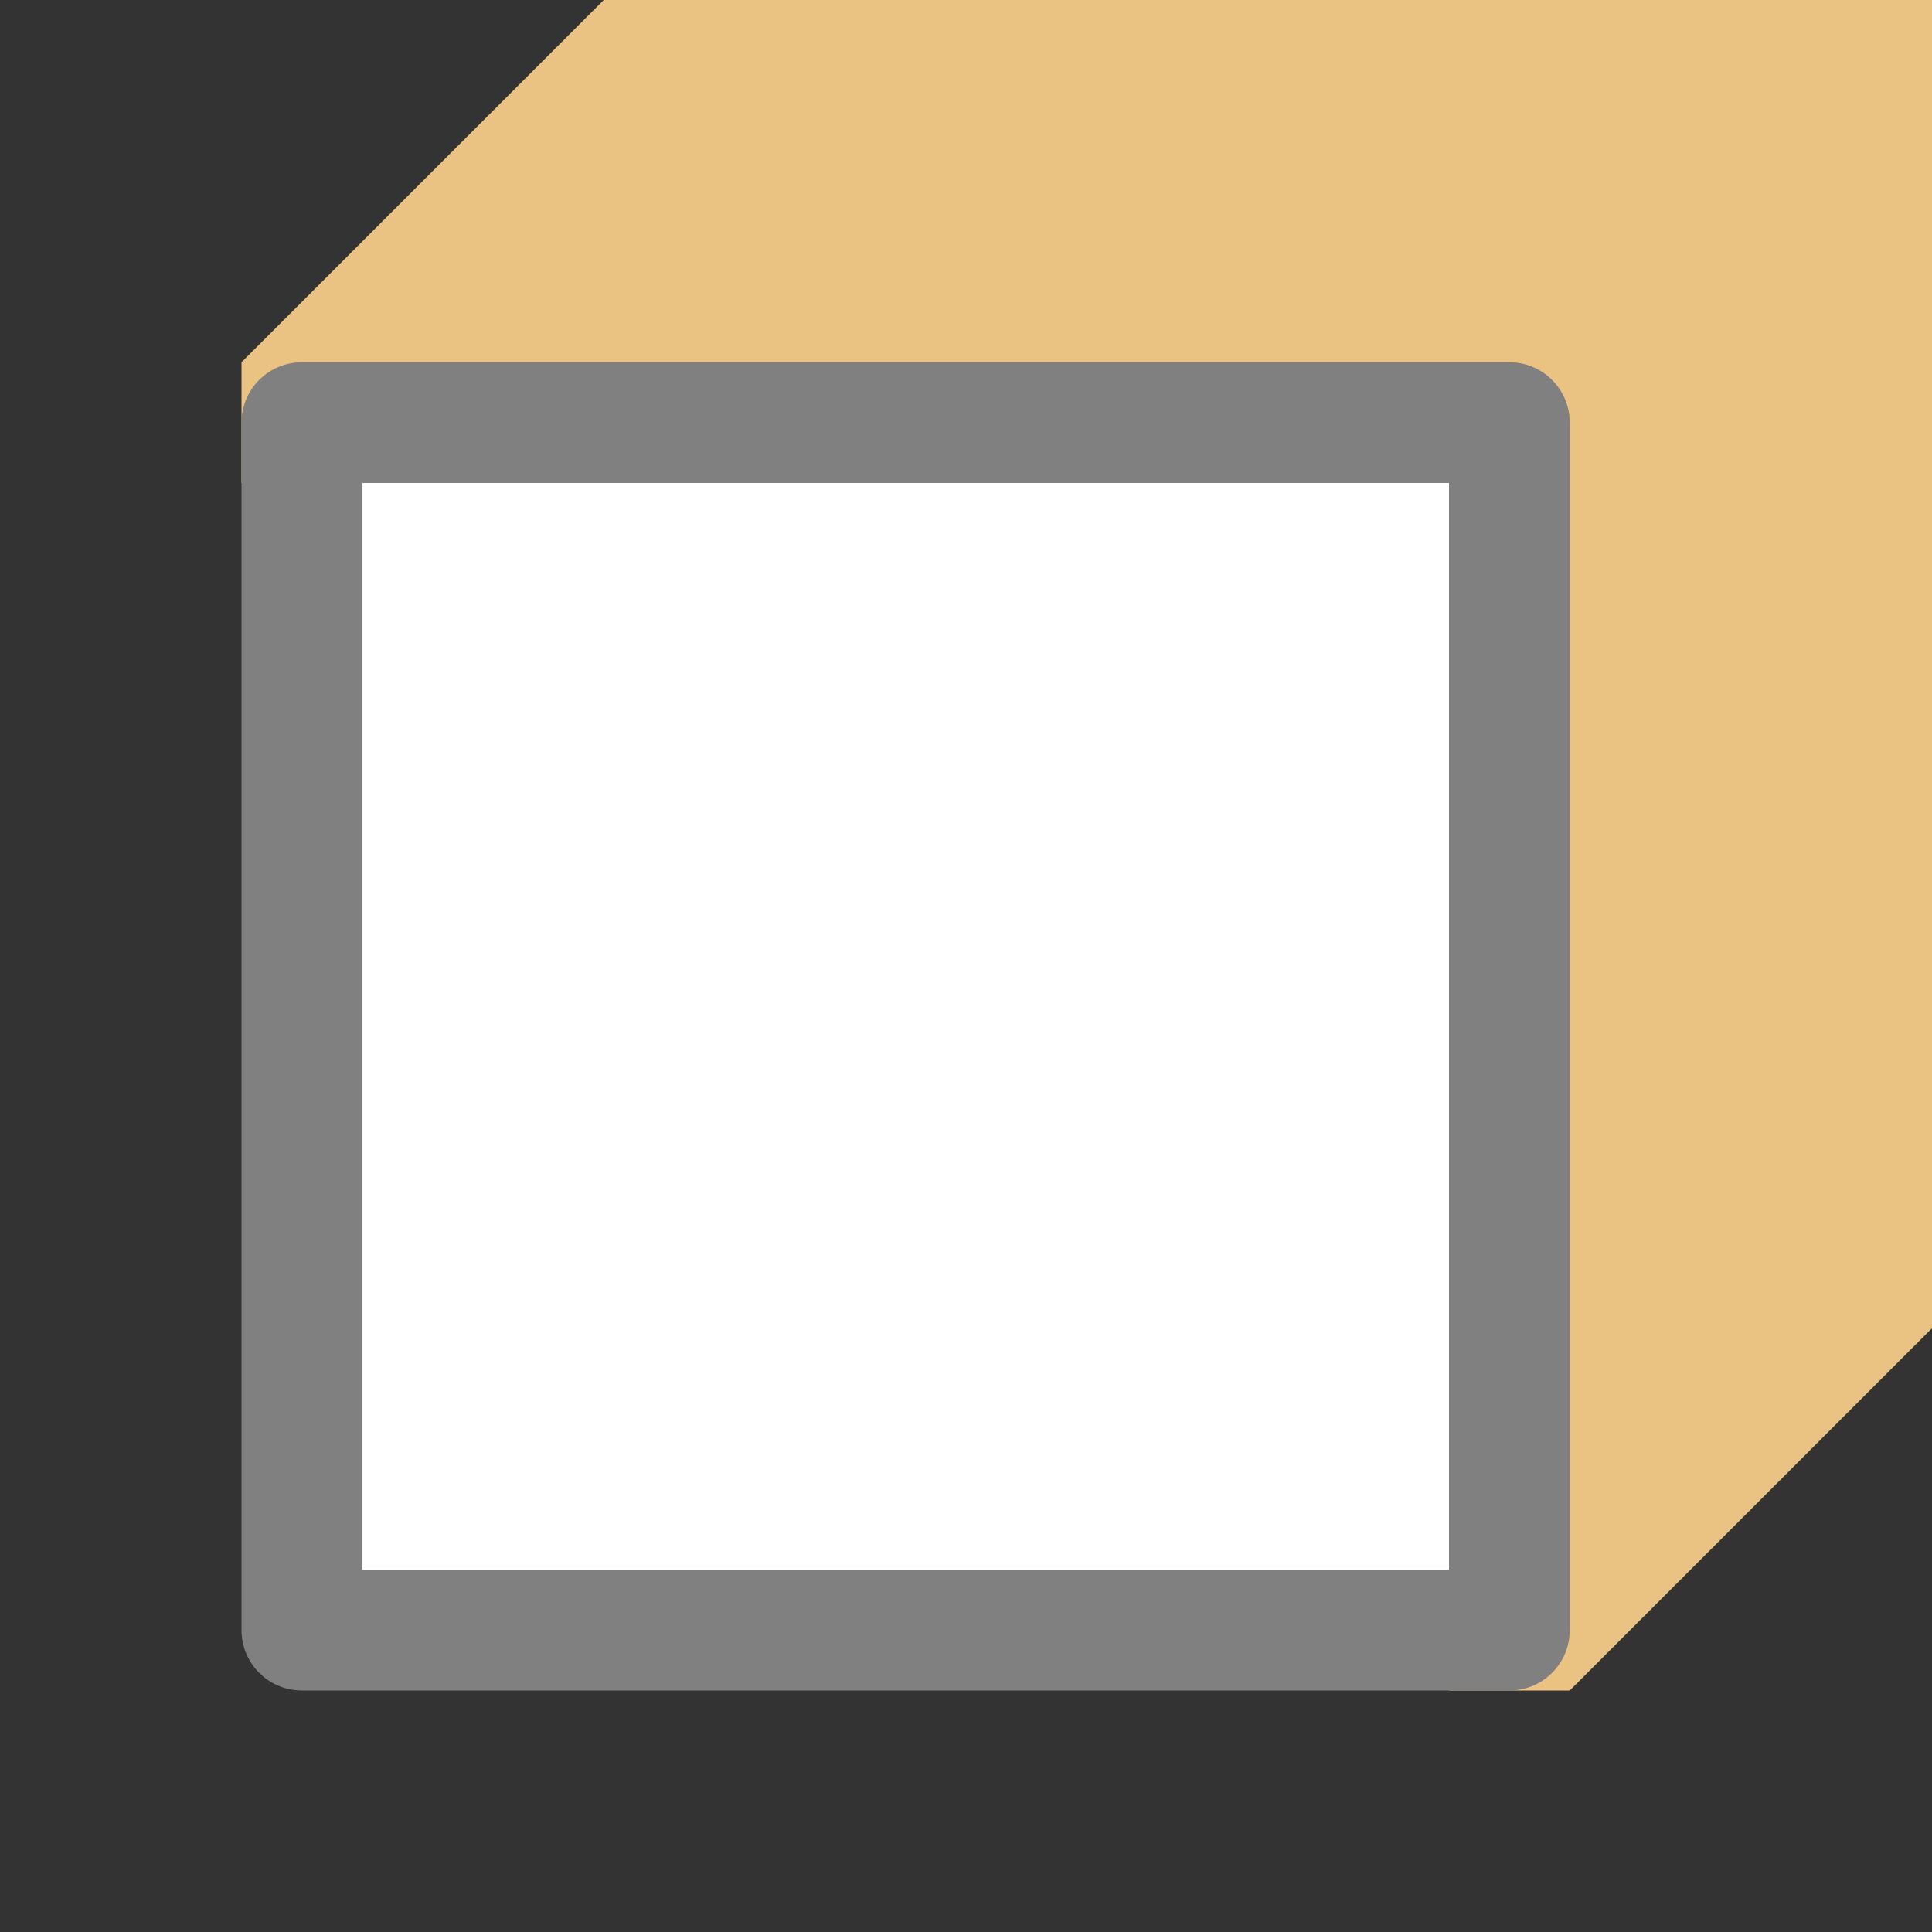 <svg viewBox="0 0 16 16" xmlns="http://www.w3.org/2000/svg"><rect x="0" y="0" width="16" height="16" fill="#333333" stroke="none"/><path d="m5 0-3 3v1h10v10h1l3-3v-11z" fill="#eac282" fill-rule="evenodd"/><path d="m2.5 3.5v10h10v-10z" fill="#fff" stroke="#808080" stroke-linejoin="round"/></svg>